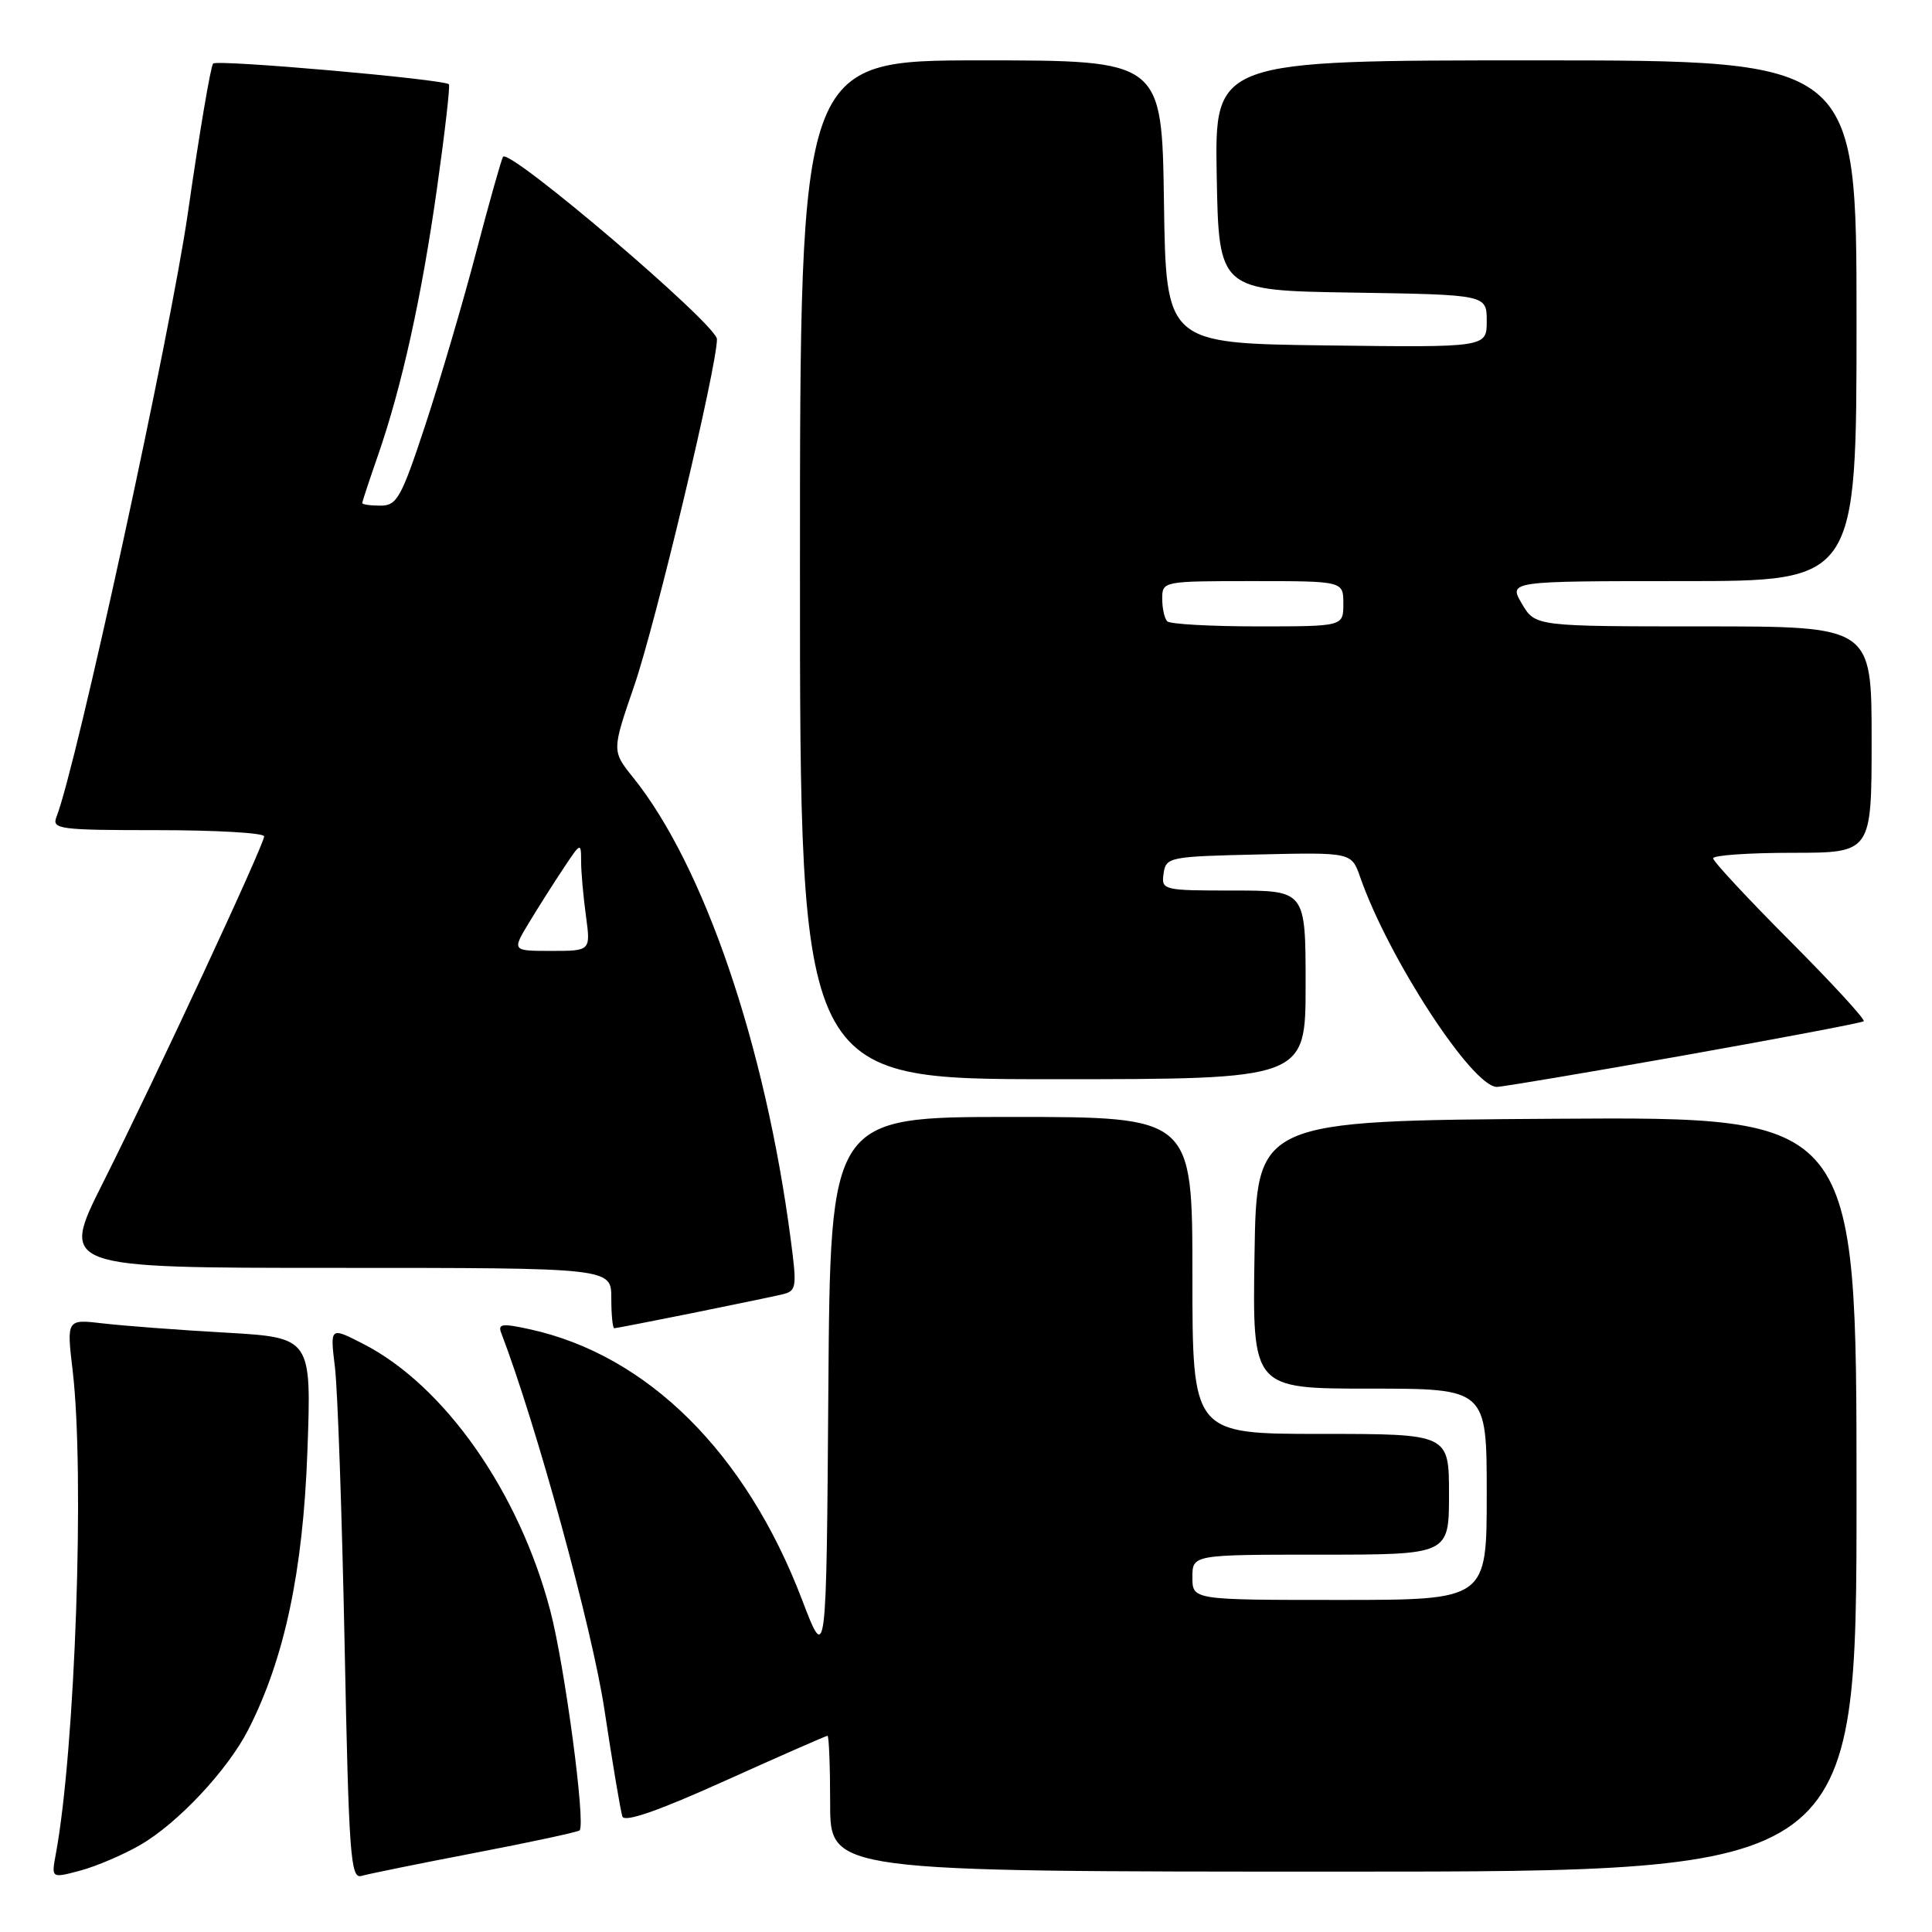 <?xml version="1.0" encoding="UTF-8" standalone="no"?>
<!DOCTYPE svg PUBLIC "-//W3C//DTD SVG 1.1//EN" "http://www.w3.org/Graphics/SVG/1.1/DTD/svg11.dtd" >
<svg xmlns="http://www.w3.org/2000/svg" xmlns:xlink="http://www.w3.org/1999/xlink" version="1.1" viewBox="0 0 256 256">
 <g >
 <path fill="currentColor"
d=" M 18.56 244.48 C 23.56 241.60 30.17 234.54 32.91 229.17 C 37.69 219.80 40.15 208.24 40.73 192.37 C 41.28 177.24 41.28 177.24 29.89 176.58 C 23.63 176.23 16.32 175.67 13.66 175.36 C 8.82 174.79 8.82 174.79 9.63 181.64 C 11.24 195.28 9.97 231.81 7.39 245.70 C 6.80 248.89 6.80 248.89 10.65 247.86 C 12.77 247.29 16.33 245.77 18.56 244.48 Z  M 62.96 245.51 C 70.36 244.09 76.59 242.75 76.80 242.53 C 77.63 241.71 74.83 220.72 72.92 213.44 C 68.79 197.67 58.88 183.55 48.07 178.04 C 43.73 175.82 43.73 175.82 44.38 181.16 C 44.74 184.10 45.31 200.57 45.66 217.77 C 46.22 245.87 46.45 249.00 47.89 248.57 C 48.78 248.31 55.55 246.93 62.96 245.51 Z  M 246.00 197.99 C 246.00 147.98 246.00 147.98 206.25 148.24 C 166.50 148.50 166.50 148.50 166.23 166.25 C 165.95 184.00 165.95 184.00 181.48 184.00 C 197.00 184.00 197.00 184.00 197.00 198.00 C 197.00 212.00 197.00 212.00 177.50 212.00 C 158.00 212.00 158.00 212.00 158.00 209.00 C 158.00 206.00 158.00 206.00 175.00 206.00 C 192.00 206.00 192.00 206.00 192.00 198.00 C 192.00 190.00 192.00 190.00 175.00 190.00 C 158.00 190.00 158.00 190.00 158.00 169.00 C 158.00 148.00 158.00 148.00 134.01 148.00 C 110.02 148.00 110.02 148.00 109.76 184.21 C 109.50 220.42 109.50 220.42 106.27 211.96 C 98.85 192.50 85.80 179.54 70.18 176.13 C 66.54 175.33 65.94 175.41 66.42 176.64 C 71.04 188.69 78.46 215.76 80.08 226.48 C 81.16 233.64 82.24 240.04 82.47 240.70 C 82.76 241.51 87.27 239.94 96.10 235.95 C 103.36 232.68 109.46 230.00 109.65 230.00 C 109.84 230.00 110.00 234.05 110.00 239.00 C 110.00 248.00 110.00 248.00 178.00 248.00 C 246.00 248.00 246.00 248.00 246.00 197.99 Z  M 91.64 174.01 C 97.06 172.91 102.44 171.80 103.58 171.53 C 105.55 171.07 105.62 170.68 104.78 164.27 C 101.41 138.52 93.29 114.71 83.89 103.02 C 81.07 99.50 81.07 99.50 84.03 90.89 C 86.88 82.62 95.00 48.61 95.00 44.94 C 95.00 43.03 67.41 19.51 66.65 20.78 C 66.42 21.17 64.80 26.90 63.07 33.50 C 61.34 40.10 58.32 50.34 56.38 56.25 C 53.17 65.98 52.60 67.00 50.42 67.00 C 49.09 67.00 48.00 66.85 48.00 66.66 C 48.00 66.47 48.93 63.66 50.06 60.41 C 53.25 51.24 55.89 39.27 57.93 24.77 C 58.96 17.47 59.66 11.35 59.48 11.17 C 58.85 10.50 28.81 7.86 28.24 8.42 C 27.92 8.74 26.41 17.67 24.89 28.25 C 22.57 44.33 10.10 101.64 7.48 108.25 C 6.84 109.87 7.86 110.00 20.89 110.00 C 28.65 110.00 35.00 110.37 35.00 110.82 C 35.00 111.92 20.65 142.76 13.63 156.75 C 7.98 168.00 7.98 168.00 44.49 168.00 C 81.00 168.00 81.00 168.00 81.00 172.00 C 81.00 174.20 81.18 176.00 81.39 176.00 C 81.60 176.00 86.22 175.10 91.64 174.01 Z  M 223.00 139.87 C 235.93 137.57 246.70 135.53 246.95 135.32 C 247.20 135.11 242.81 130.33 237.20 124.70 C 231.59 119.07 227.00 114.14 227.00 113.73 C 227.00 113.33 231.72 113.00 237.50 113.00 C 248.00 113.00 248.00 113.00 248.00 98.00 C 248.00 83.00 248.00 83.00 225.72 83.00 C 203.43 83.00 203.43 83.00 201.66 80.00 C 199.89 77.00 199.89 77.00 222.94 77.00 C 246.00 77.00 246.00 77.00 246.00 42.50 C 246.00 8.00 246.00 8.00 203.47 8.00 C 160.95 8.00 160.95 8.00 161.22 23.25 C 161.50 38.50 161.50 38.50 179.25 38.77 C 197.00 39.05 197.00 39.05 197.00 42.54 C 197.00 46.04 197.00 46.04 175.75 45.77 C 154.50 45.50 154.50 45.50 154.23 26.75 C 153.96 8.00 153.96 8.00 129.98 8.00 C 106.00 8.00 106.00 8.00 106.00 75.50 C 106.00 143.00 106.00 143.00 139.50 143.00 C 173.00 143.00 173.00 143.00 173.00 130.50 C 173.00 118.00 173.00 118.00 163.43 118.00 C 154.08 118.00 153.87 117.95 154.18 115.75 C 154.49 113.57 154.90 113.49 166.79 113.22 C 179.08 112.94 179.08 112.94 180.23 116.22 C 183.96 126.94 195.05 143.97 198.33 144.02 C 198.97 144.03 210.07 142.16 223.00 139.87 Z  M 70.10 122.25 C 71.35 120.19 73.41 116.93 74.69 115.02 C 76.95 111.61 77.00 111.59 77.00 114.13 C 77.00 115.55 77.29 118.81 77.64 121.36 C 78.27 126.00 78.27 126.00 73.05 126.00 C 67.84 126.00 67.84 126.00 70.10 122.25 Z  M 154.67 82.33 C 154.30 81.97 154.00 80.62 154.00 79.33 C 154.00 77.02 154.10 77.00 166.00 77.00 C 178.00 77.00 178.00 77.00 178.00 80.00 C 178.00 83.00 178.00 83.00 166.67 83.00 C 160.43 83.00 155.03 82.70 154.67 82.33 Z "/>
</g>
</svg>